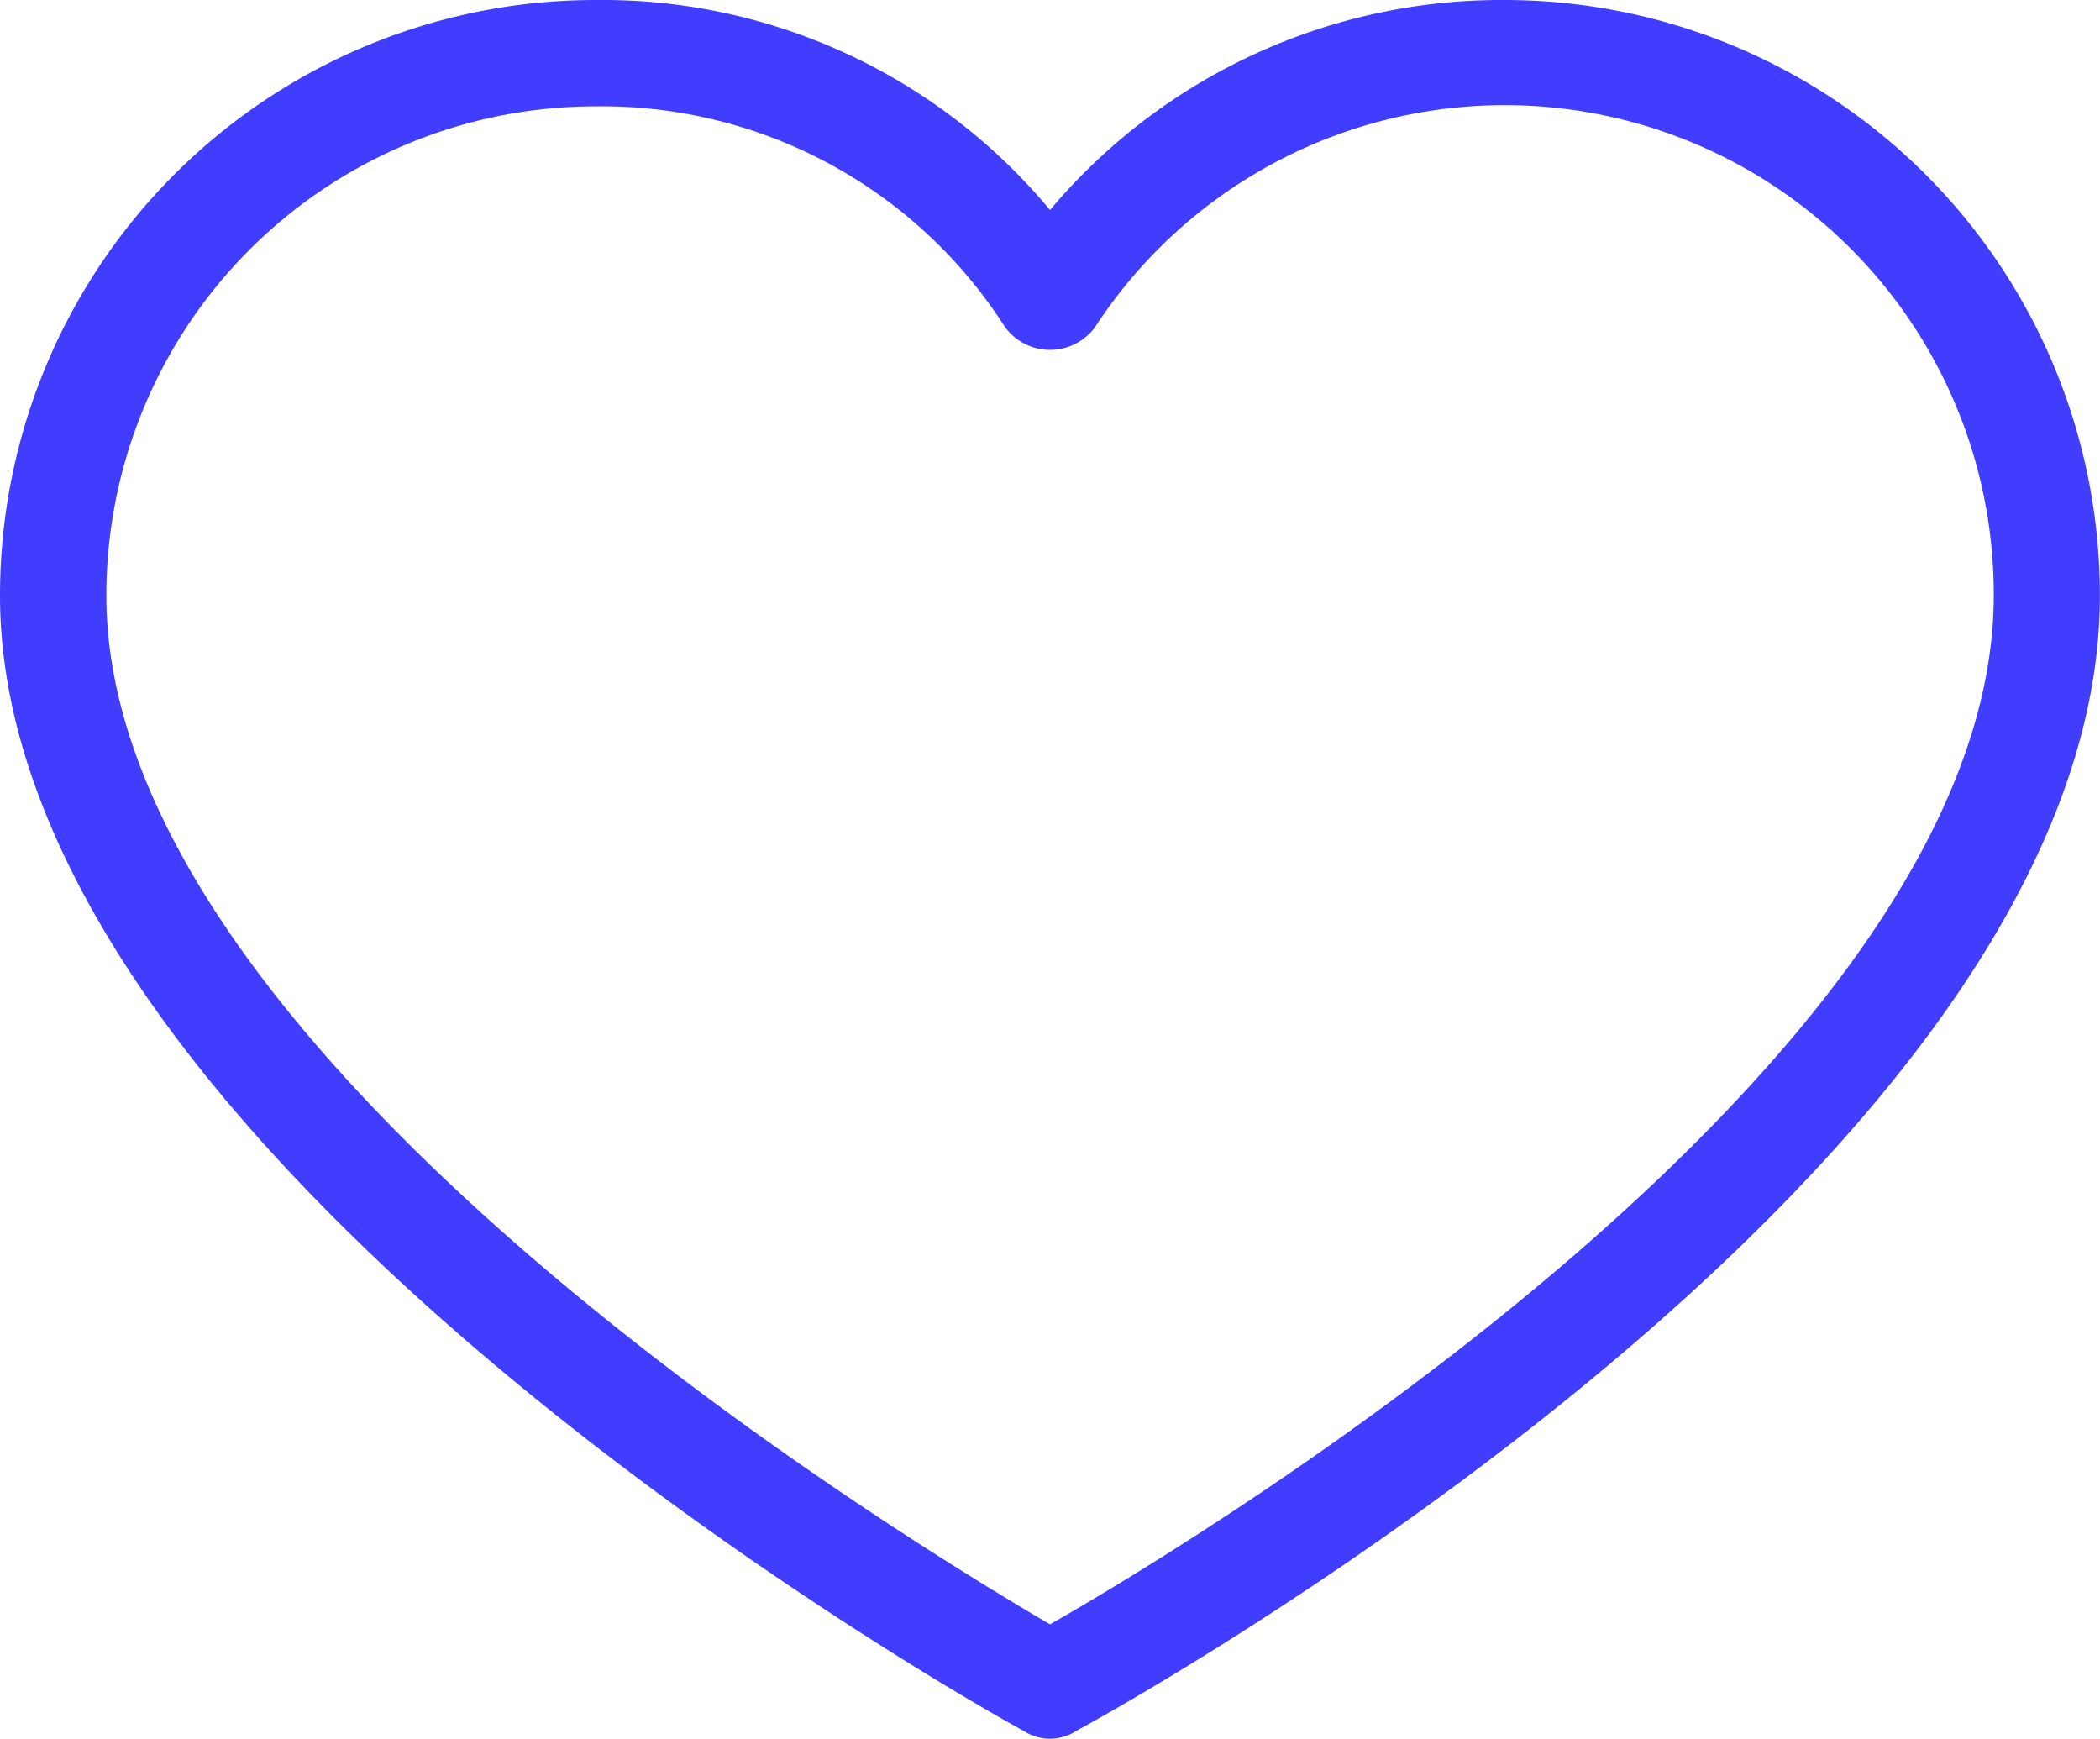 <svg xmlns="http://www.w3.org/2000/svg" width="21.762" height="18.017" viewBox="0 0 21.762 18.017">
  <g id="heart4" transform="translate(0 -35.514)">
    <g id="Group_9" data-name="Group 9" transform="translate(0 35.514)">
      <path id="Path_6" data-name="Path 6" d="M15.591,35.514h0a6.115,6.115,0,0,0-4.71,2.176,6.032,6.032,0,0,0-4.71-2.176A6.17,6.17,0,0,0,0,41.685c0,5.84,10.192,11.542,10.605,11.762a.5.5,0,0,0,.551,0c.413-.22,10.605-5.84,10.605-11.762A6.17,6.17,0,0,0,15.591,35.514Zm-4.71,16.831c-1.6-.937-9.779-5.922-9.779-10.66A5.069,5.069,0,0,1,6.17,36.616,4.958,4.958,0,0,1,10.413,38.9a.578.578,0,0,0,.937,0,5.068,5.068,0,0,1,9.311,2.782C20.66,46.478,12.478,51.436,10.881,52.345Z" transform="translate(0 -35.514)" fill="#413dfe"/>
    </g>
  </g>
</svg>
